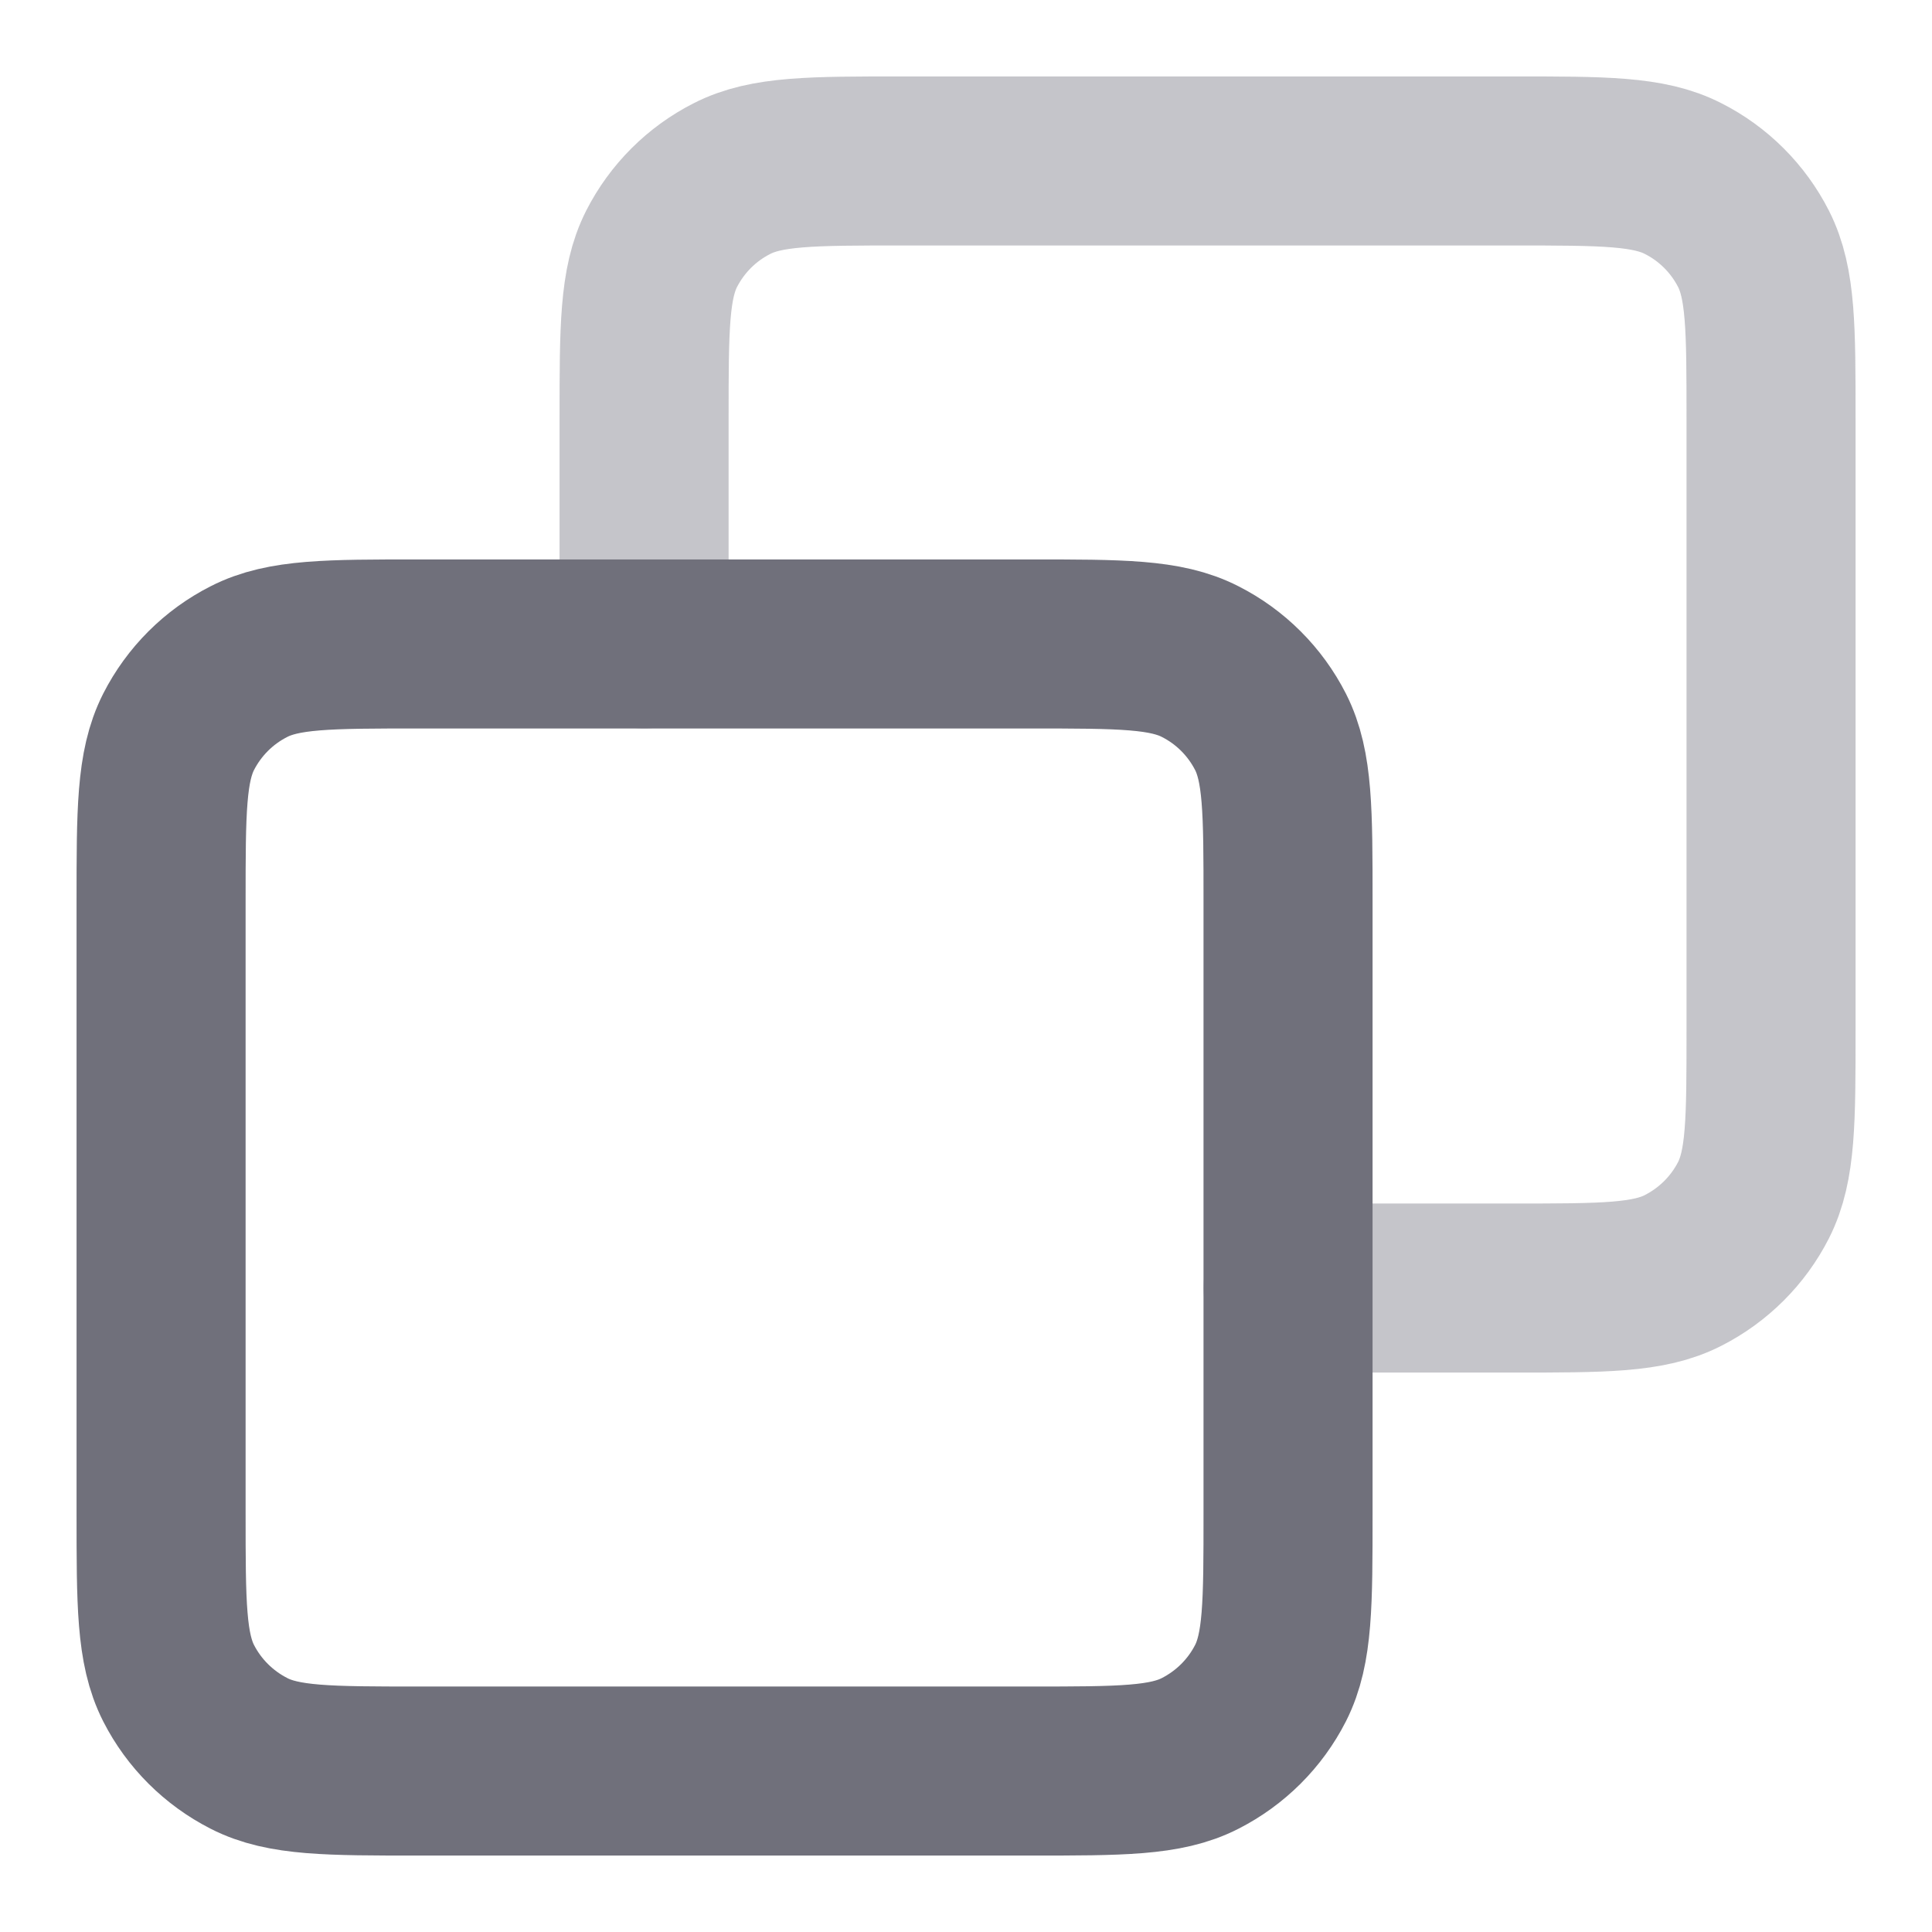 <svg width="16" height="16" viewBox="0 0 16 16" fill="none" xmlns="http://www.w3.org/2000/svg">
<g clip-path="url(#clip0_124_23411)">
<path opacity="0.4" d="M5.334 5.333V3.467C5.334 2.72 5.334 2.347 5.479 2.061C5.607 1.81 5.811 1.606 6.062 1.479C6.347 1.333 6.721 1.333 7.467 1.333H12.534C13.281 1.333 13.654 1.333 13.939 1.479C14.19 1.606 14.394 1.81 14.522 2.061C14.667 2.347 14.667 2.72 14.667 3.467V8.533C14.667 9.28 14.667 9.653 14.522 9.939C14.394 10.19 14.19 10.393 13.939 10.521C13.654 10.667 13.281 10.667 12.534 10.667H10.667" stroke="#70707B" stroke-width="1.4" stroke-linecap="round" stroke-linejoin="round"/>
<path d="M1.334 7.467C1.334 6.72 1.334 6.347 1.479 6.061C1.607 5.81 1.811 5.606 2.062 5.479C2.347 5.333 2.721 5.333 3.467 5.333H8.534C9.281 5.333 9.654 5.333 9.939 5.479C10.19 5.606 10.394 5.81 10.522 6.061C10.667 6.347 10.667 6.72 10.667 7.467V12.533C10.667 13.28 10.667 13.653 10.522 13.939C10.394 14.19 10.19 14.393 9.939 14.521C9.654 14.667 9.281 14.667 8.534 14.667H3.467C2.721 14.667 2.347 14.667 2.062 14.521C1.811 14.393 1.607 14.19 1.479 13.939C1.334 13.653 1.334 13.28 1.334 12.533V7.467Z" stroke="#70707B" stroke-width="1.4" stroke-linecap="round" stroke-linejoin="round"/>
</g>
<defs>
<clipPath id="clip0_124_23411">
<rect width="16" height="16" fill="white"/>
</clipPath>
</defs>
</svg>
